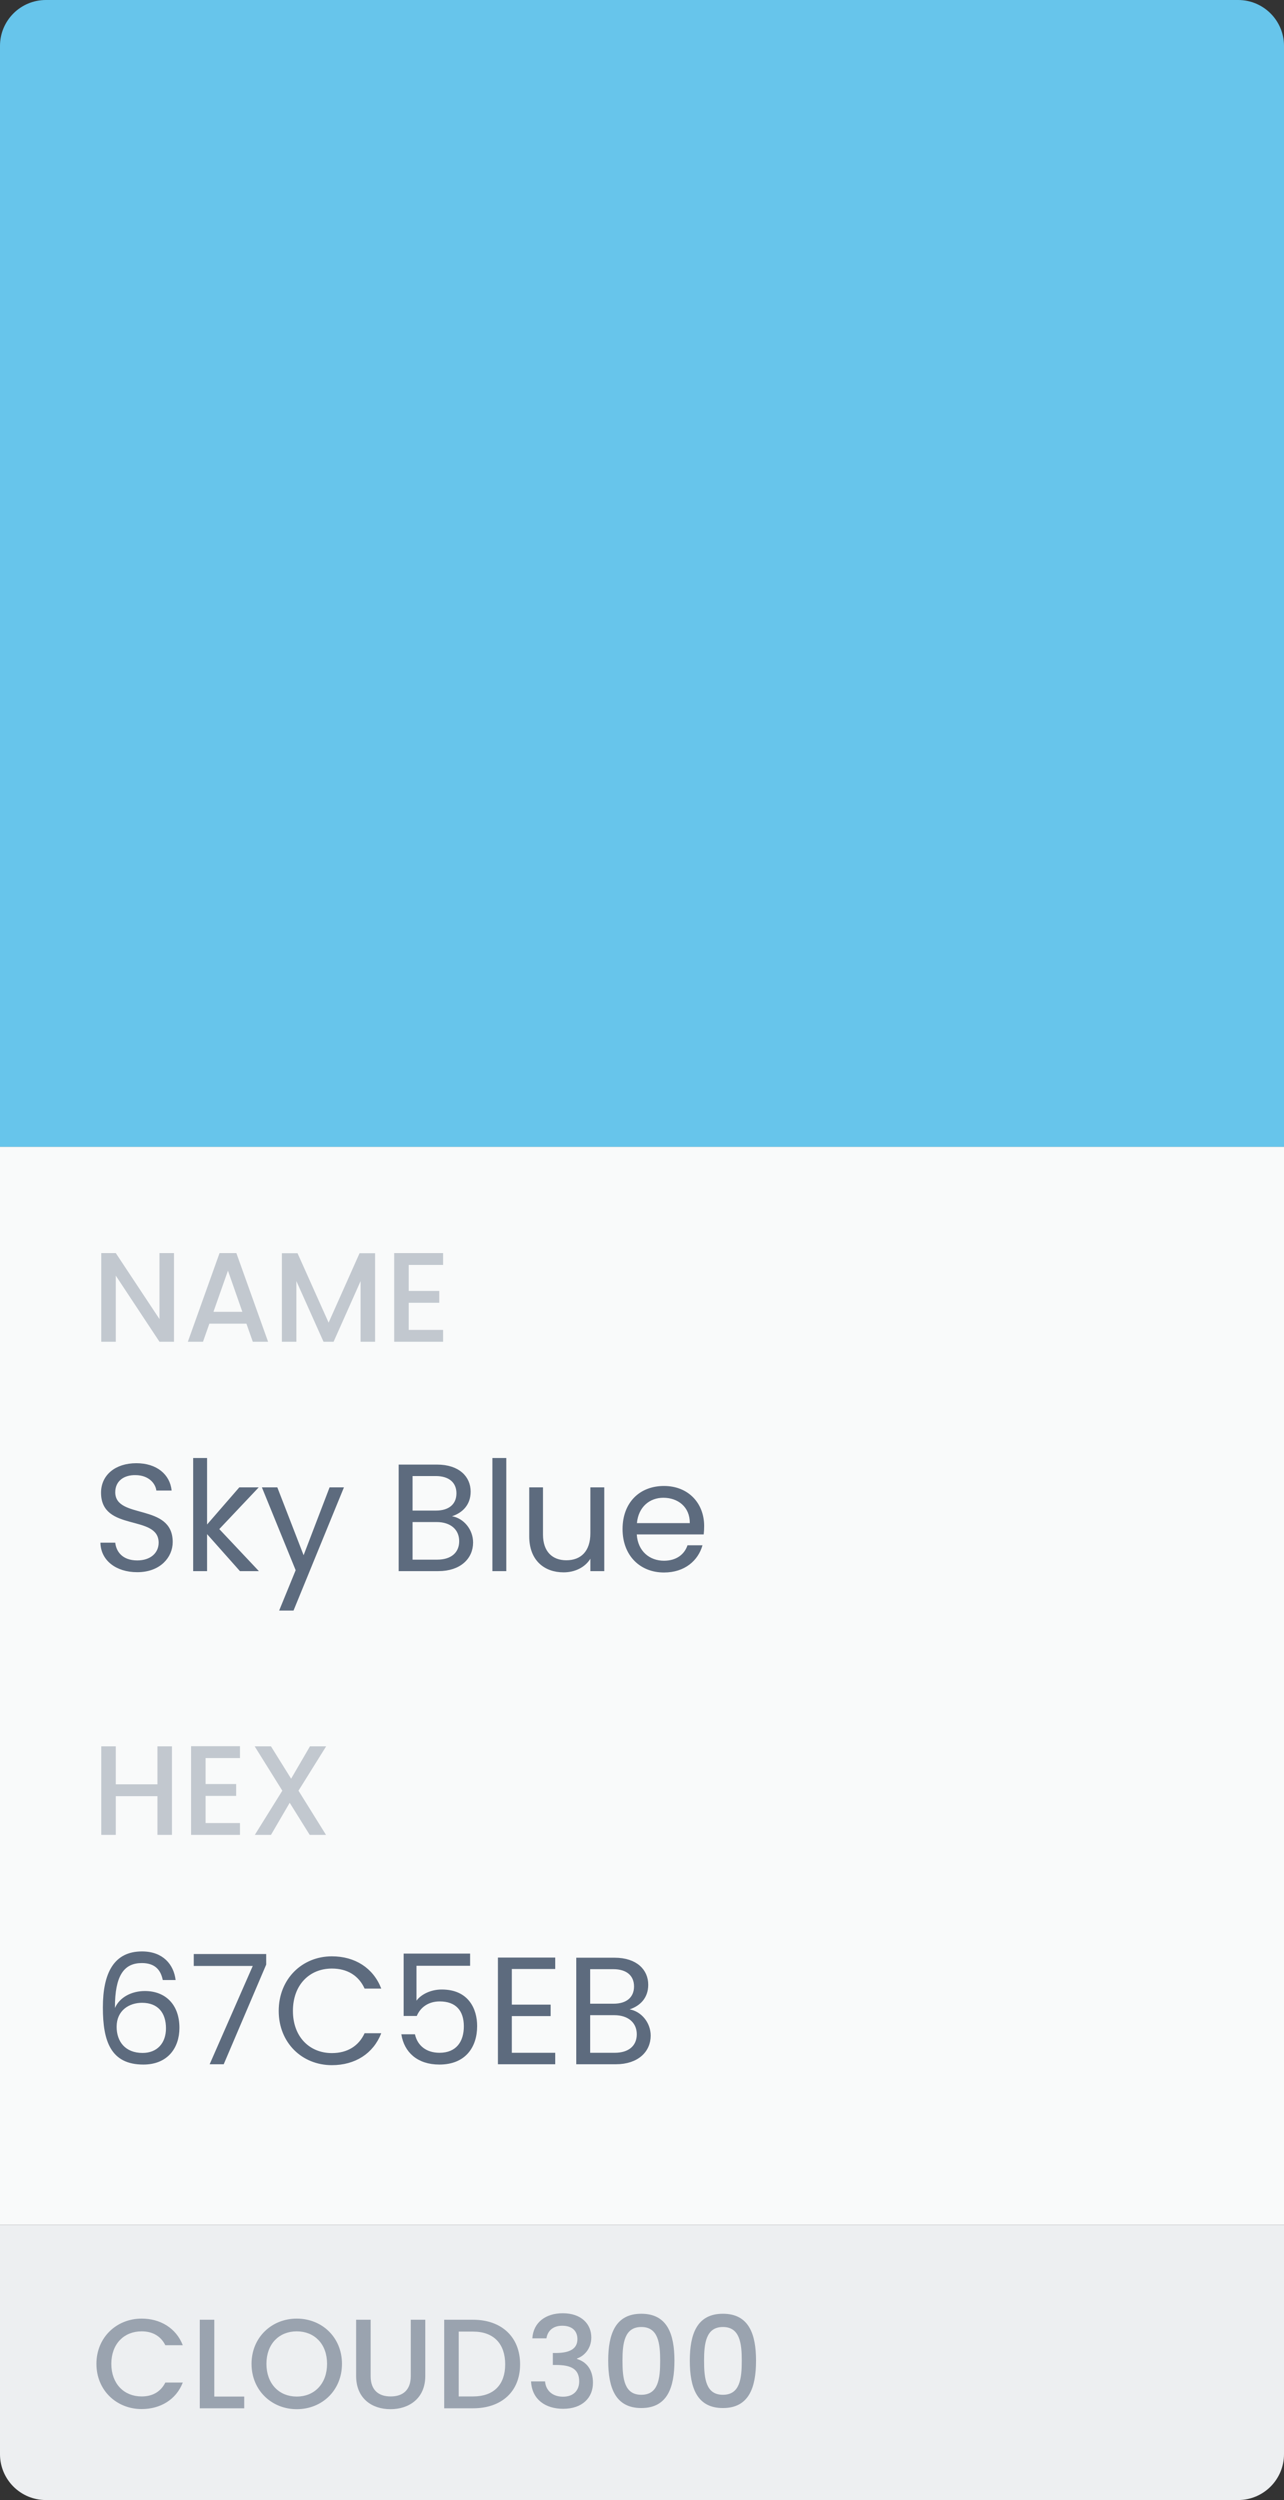 <svg width="112" height="218" viewBox="0 0 112 218" fill="none" xmlns="http://www.w3.org/2000/svg">
<rect x="0" y="0" width="112" height="218" fill="#333333" stroke="none"/>
<rect y="100" width="112" height="94" fill="#F9FAFA"/>
<path d="M0 4C0 1.791 1.791 0 4 0H108C110.209 0 112 1.791 112 4V100H0V4Z" fill="#67C5EB"/>
<path d="M13.911 109.267V115.022L10.1 109.267H8.833V117H10.1V111.234L13.911 117H15.177V109.267H13.911ZM22.051 117H23.384L20.618 109.267H19.151L16.385 117H17.707L18.262 115.422H21.495L22.051 117ZM21.14 114.389H18.618L19.884 110.801L21.14 114.389ZM24.587 117H25.853V111.712L28.22 117H29.098L31.453 111.712V117H32.719V109.279H31.364L28.664 115.333L25.953 109.279H24.587V117ZM38.65 109.267H34.384V117H38.65V115.967H35.651V113.6H38.317V112.567H35.651V110.301H38.65V109.267Z" fill="#C2C8CF"/>
<path d="M15.065 134.467C15.065 131.028 10.053 132.521 10.053 130.122C10.053 129.122 10.839 128.602 11.839 128.629C12.972 128.642 13.559 129.349 13.639 129.975H14.972C14.825 128.562 13.665 127.589 11.892 127.589C10.053 127.589 8.813 128.629 8.813 130.162C8.813 133.614 13.838 132.015 13.838 134.521C13.838 135.4 13.145 136.067 11.972 136.067C10.679 136.067 10.133 135.294 10.053 134.521H8.76C8.786 136.054 10.106 137.093 11.972 137.093C13.985 137.093 15.065 135.787 15.065 134.467ZM16.85 137H18.063V133.774L20.929 137H22.582L19.129 133.334L22.569 129.695H20.876L18.063 132.934V127.136H16.85V137ZM26.483 135.614L24.19 129.695H22.844L25.79 136.92L24.35 140.439H25.603L30.002 129.695H28.749L26.483 135.614ZM40.054 134.387C40.054 135.4 39.334 136 38.134 136H35.988V132.721H38.094C39.281 132.721 40.054 133.361 40.054 134.387ZM39.814 130.215C39.814 131.161 39.161 131.721 38.028 131.721H35.988V128.709H38.001C39.187 128.709 39.814 129.295 39.814 130.215ZM41.267 134.507C41.267 133.361 40.44 132.388 39.427 132.215C40.321 131.921 41.054 131.241 41.054 130.068C41.054 128.775 40.067 127.709 38.108 127.709H34.775V137H38.241C40.16 137 41.267 135.907 41.267 134.507ZM42.95 137H44.163V127.136H42.95V137ZM52.709 129.695H51.496V133.707C51.496 135.28 50.656 136.054 49.403 136.054C48.177 136.054 47.364 135.294 47.364 133.814V129.695H46.164V133.974C46.164 136.067 47.484 137.107 49.163 137.107C50.136 137.107 51.029 136.68 51.496 135.92V137H52.709V129.695ZM57.863 130.602C59.116 130.602 60.182 131.388 60.169 132.814H55.557C55.69 131.388 56.677 130.602 57.863 130.602ZM61.276 134.747H59.969C59.703 135.534 59.009 136.094 57.916 136.094C56.677 136.094 55.637 135.28 55.544 133.801H61.382C61.409 133.548 61.422 133.334 61.422 133.068C61.422 131.068 60.036 129.575 57.916 129.575C55.784 129.575 54.304 131.028 54.304 133.334C54.304 135.654 55.837 137.12 57.916 137.12C59.729 137.12 60.902 136.08 61.276 134.747Z" fill="#5D6B7E"/>
<path d="M13.733 160H14.999V152.279H13.733V155.589H10.1V152.279H8.833V160H10.1V156.623H13.733V160ZM20.933 152.267H16.667V160H20.933V158.967H17.933V156.6H20.6V155.567H17.933V153.301H20.933V152.267ZM27.015 160H28.437L26.037 156.145L28.448 152.279H27.037L25.393 155.1L23.637 152.279H22.215L24.626 156.145L22.226 160H23.637L25.27 157.2L27.015 160Z" fill="#C2C8CF"/>
<path d="M15.318 172.655C15.158 171.309 14.225 170.162 12.386 170.162C9.946 170.162 8.973 172.029 8.973 175.055C8.973 177.974 9.653 180.027 12.505 180.027C14.612 180.027 15.651 178.587 15.651 176.827C15.651 174.801 14.438 173.615 12.639 173.615C11.492 173.615 10.439 174.148 10.026 175.095C10.013 172.229 10.839 171.176 12.372 171.176C13.465 171.176 14.012 171.722 14.198 172.655H15.318ZM12.386 174.641C13.772 174.641 14.478 175.508 14.478 176.867C14.478 178.174 13.692 179.014 12.439 179.014C10.919 179.014 10.173 178.014 10.173 176.734C10.173 175.295 11.279 174.641 12.386 174.641ZM16.901 170.389V171.429H22.047L18.288 180H19.514L23.22 171.309V170.389H16.901ZM24.311 175.348C24.311 178.134 26.351 180.08 28.95 180.08C30.963 180.08 32.563 179.08 33.256 177.294H31.803C31.296 178.4 30.31 179.027 28.95 179.027C27.004 179.027 25.551 177.614 25.551 175.348C25.551 173.068 27.004 171.655 28.95 171.655C30.31 171.655 31.296 172.282 31.803 173.402H33.256C32.563 171.602 30.963 170.589 28.95 170.589C26.351 170.589 24.311 172.562 24.311 175.348ZM35.208 170.349V175.788H36.355C36.675 175.028 37.381 174.521 38.354 174.521C39.754 174.521 40.46 175.321 40.46 176.694C40.46 178.014 39.807 179 38.341 179C37.208 179 36.421 178.4 36.195 177.387H35.008C35.248 178.947 36.408 180.027 38.327 180.027C40.58 180.027 41.62 178.534 41.62 176.668C41.62 175.175 40.873 173.482 38.527 173.482C37.581 173.482 36.728 173.908 36.328 174.455V171.415H41.007V170.349H35.208ZM48.431 170.696H43.432V180H48.431V179H44.645V175.801H48.031V174.801H44.645V171.695H48.431V170.696ZM55.545 177.387C55.545 178.4 54.825 179 53.625 179H51.479V175.721H53.585C54.772 175.721 55.545 176.361 55.545 177.387ZM55.305 173.215C55.305 174.161 54.652 174.721 53.519 174.721H51.479V171.709H53.492C54.678 171.709 55.305 172.295 55.305 173.215ZM56.758 177.507C56.758 176.361 55.931 175.388 54.918 175.215C55.811 174.921 56.544 174.241 56.544 173.068C56.544 171.775 55.558 170.709 53.599 170.709H50.266V180H53.732C55.651 180 56.758 178.907 56.758 177.507Z" fill="#5D6B7E"/>
<path d="M0 194H112V214C112 216.209 110.209 218 108 218H4C1.791 218 0 216.209 0 214V194Z" fill="#EDEFF1"/>
<path d="M8.411 206.123C8.411 208.445 10.178 210.067 12.355 210.067C13.966 210.067 15.355 209.267 15.944 207.756H14.422C14.011 208.578 13.277 208.967 12.355 208.967C10.822 208.967 9.711 207.867 9.711 206.123C9.711 204.378 10.822 203.29 12.355 203.29C13.277 203.29 14.011 203.678 14.422 204.501H15.944C15.355 202.99 13.966 202.179 12.355 202.179C10.178 202.179 8.411 203.812 8.411 206.123ZM17.426 202.279V210H21.303V208.978H18.693V202.279H17.426ZM29.829 206.123C29.829 203.812 28.084 202.179 25.885 202.179C23.707 202.179 21.941 203.812 21.941 206.123C21.941 208.445 23.707 210.078 25.885 210.078C28.084 210.078 29.829 208.445 29.829 206.123ZM23.24 206.123C23.24 204.378 24.351 203.29 25.885 203.29C27.418 203.29 28.529 204.378 28.529 206.123C28.529 207.867 27.418 208.978 25.885 208.978C24.351 208.978 23.24 207.867 23.24 206.123ZM31.064 207.178C31.064 209.145 32.441 210.078 34.063 210.078C35.675 210.078 37.097 209.145 37.097 207.178V202.279H35.83V207.2C35.83 208.4 35.152 208.967 34.075 208.967C33.008 208.967 32.33 208.4 32.33 207.2V202.279H31.064V207.178ZM41.268 202.279H38.746V210H41.268C43.745 210 45.367 208.545 45.367 206.167C45.367 203.778 43.745 202.279 41.268 202.279ZM40.012 208.967V203.312H41.268C43.09 203.312 44.067 204.401 44.067 206.167C44.067 207.922 43.09 208.967 41.268 208.967H40.012ZM46.434 203.901H47.667C47.745 203.334 48.156 202.801 49.044 202.801C49.911 202.801 50.367 203.267 50.367 203.967C50.367 204.834 49.667 205.167 48.522 205.178H48.222V206.223H48.511C49.833 206.223 50.522 206.589 50.522 207.656C50.522 208.411 50.055 208.989 49.111 208.989C48.156 208.989 47.6 208.411 47.545 207.656H46.322C46.4 209.245 47.589 210.044 49.122 210.044C50.811 210.044 51.722 209.067 51.722 207.778C51.722 206.656 51.178 205.956 50.333 205.7V205.656C50.966 205.445 51.578 204.789 51.578 203.823C51.578 202.645 50.7 201.712 49.089 201.712C47.611 201.712 46.522 202.501 46.434 203.901ZM53.052 205.845C53.052 208.2 53.675 209.978 55.941 209.978C58.207 209.978 58.83 208.2 58.83 205.845C58.83 203.534 58.207 201.756 55.941 201.756C53.675 201.756 53.052 203.534 53.052 205.845ZM57.585 205.845C57.585 207.434 57.419 208.822 55.941 208.822C54.463 208.822 54.297 207.434 54.297 205.845C54.297 204.334 54.463 202.912 55.941 202.912C57.419 202.912 57.585 204.334 57.585 205.845ZM60.17 205.845C60.17 208.2 60.792 209.978 63.058 209.978C65.325 209.978 65.947 208.2 65.947 205.845C65.947 203.534 65.325 201.756 63.058 201.756C60.792 201.756 60.17 203.534 60.17 205.845ZM64.703 205.845C64.703 207.434 64.536 208.822 63.058 208.822C61.581 208.822 61.414 207.434 61.414 205.845C61.414 204.334 61.581 202.912 63.058 202.912C64.536 202.912 64.703 204.334 64.703 205.845Z" fill="#9AA3AF"/>
</svg>

